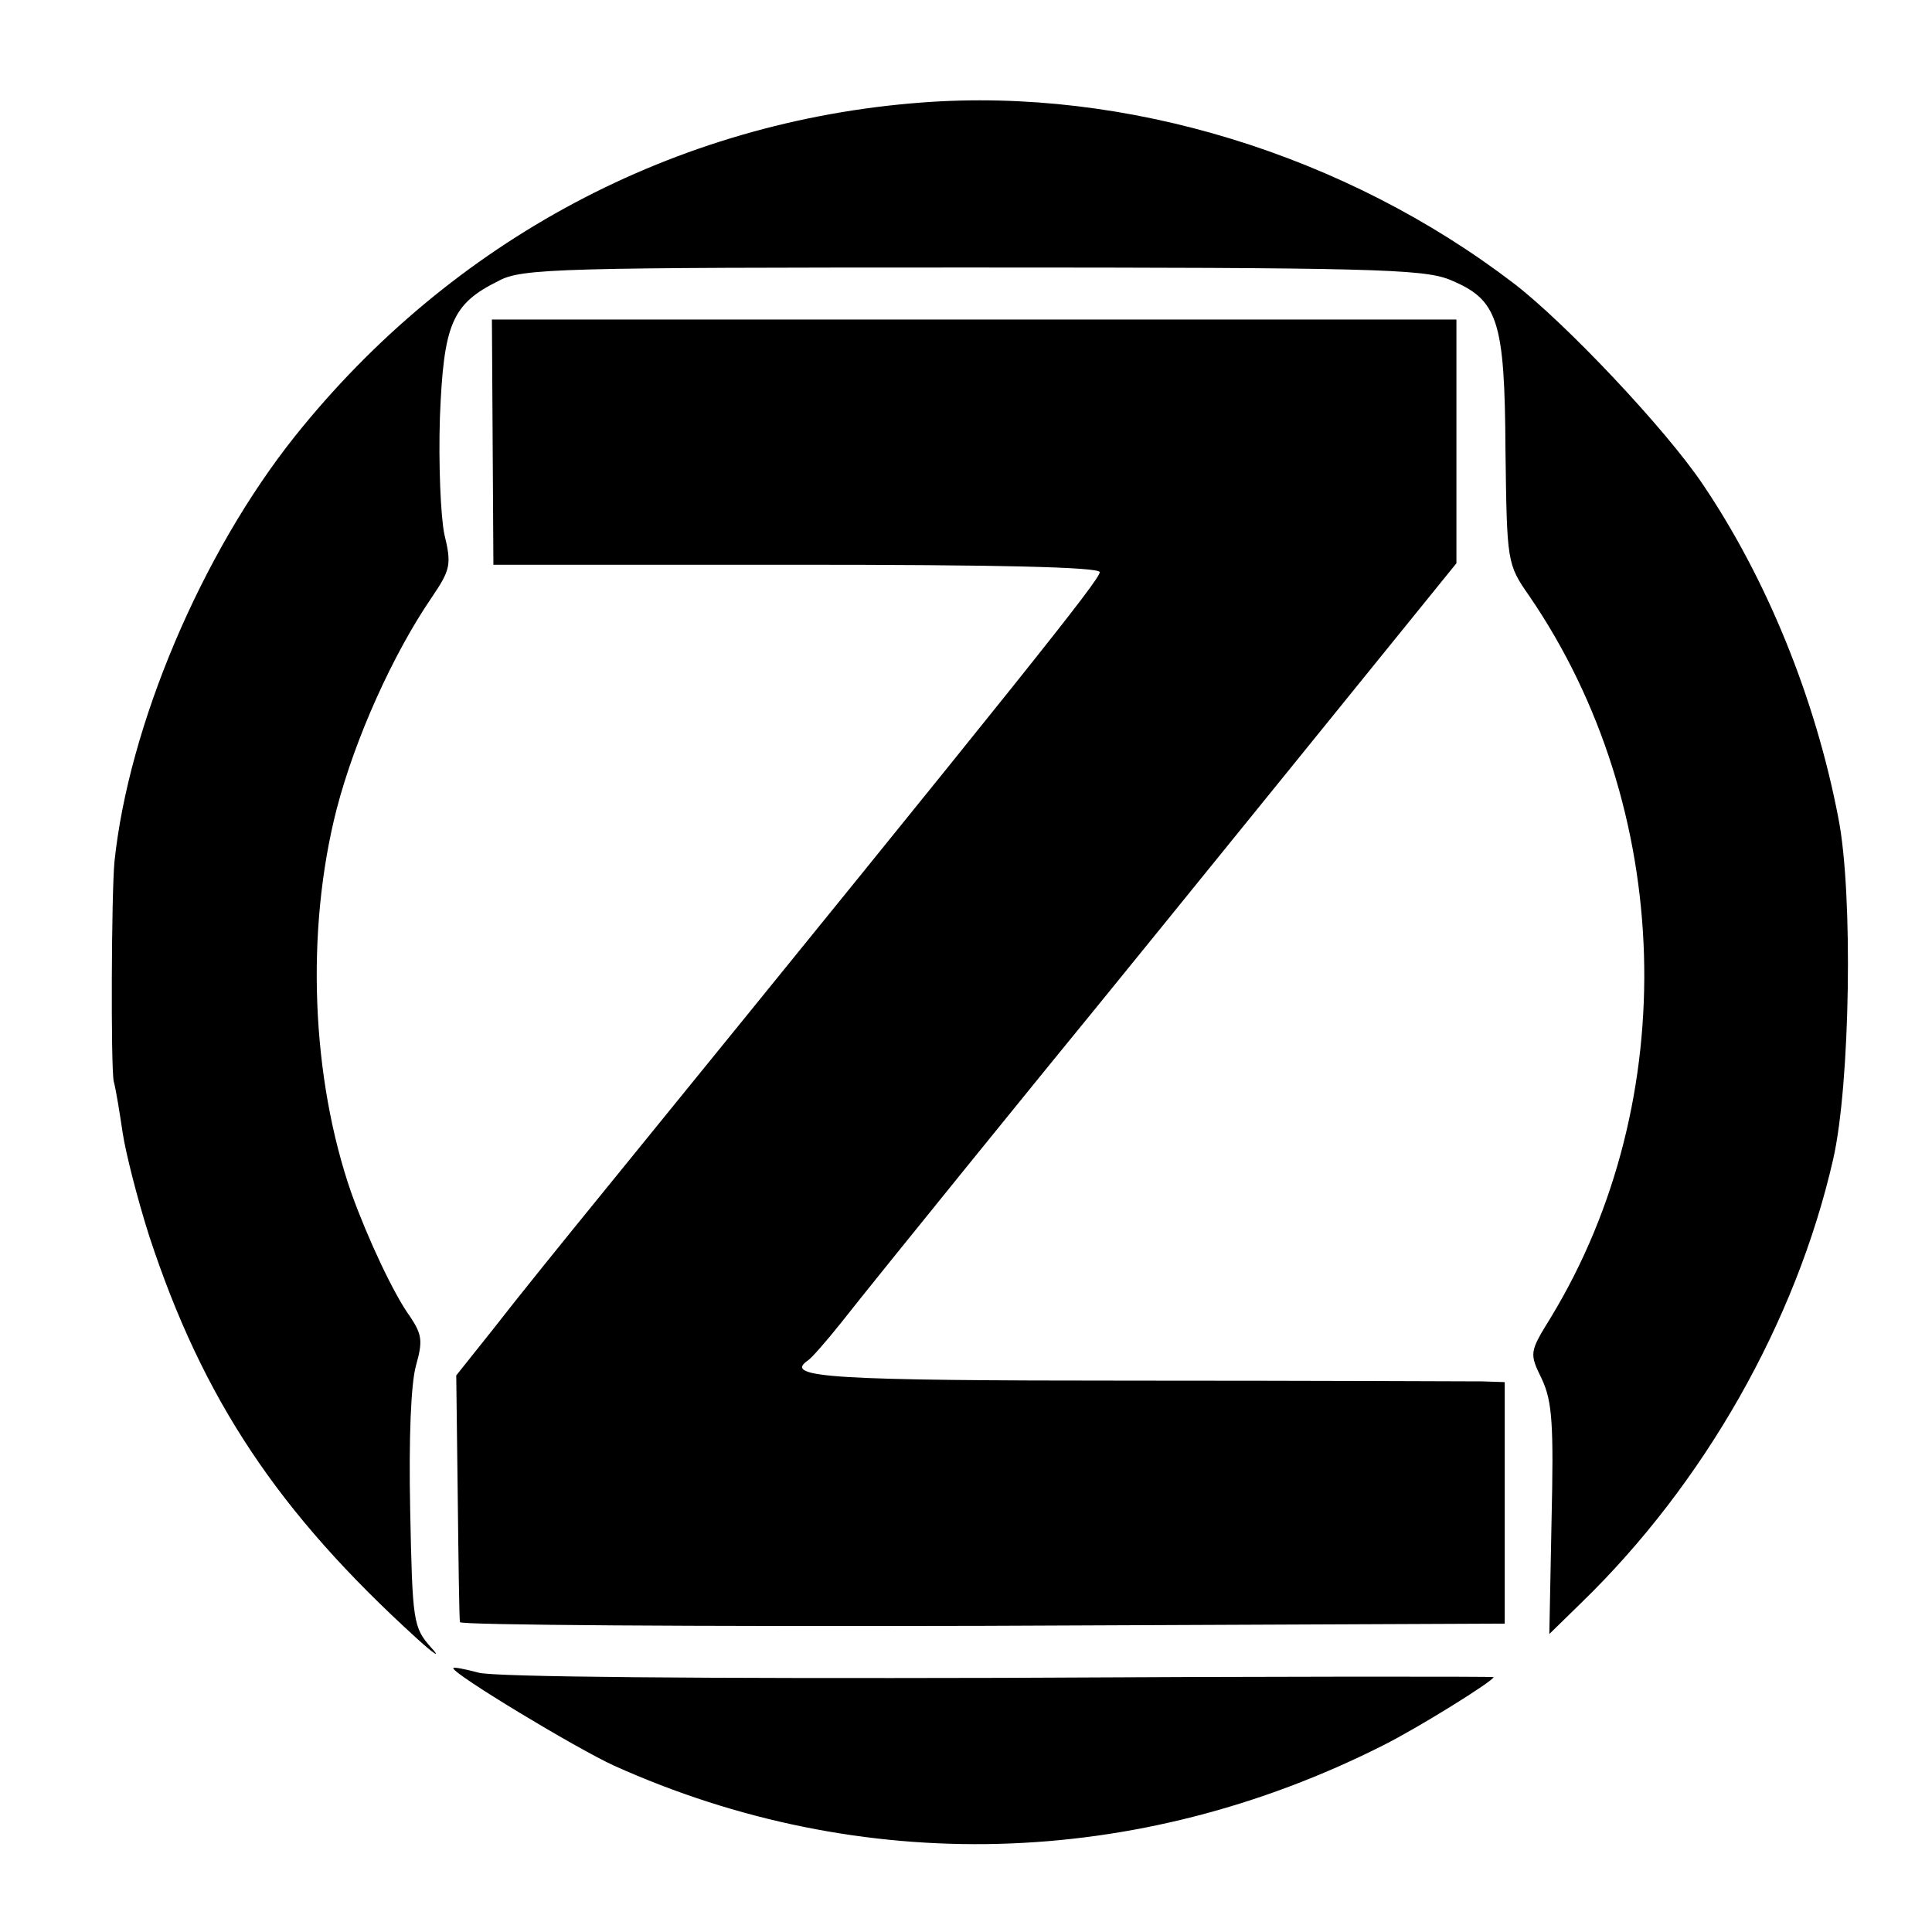 <?xml version="1.0" standalone="no"?>
<!DOCTYPE svg PUBLIC "-//W3C//DTD SVG 20010904//EN"
 "http://www.w3.org/TR/2001/REC-SVG-20010904/DTD/svg10.dtd">
<svg version="1.0" xmlns="http://www.w3.org/2000/svg"
 width="260pt" height="260pt" viewBox="0 0 260 260"
 preserveAspectRatio="xMidYMid meet">
<g transform="translate(0,260) scale(0.1,-0.1)"
fill="#000000" stroke="none">
<path d="M1240 2462 c-331 -25 -632 -185 -843 -449 -126 -158 -224 -390 -243
-573 -4 -43 -5 -274 -1 -295 3 -11 8 -42 12 -69 4 -27 20 -90 36 -140 72 -219
173 -371 360 -541 24 -22 33 -27 19 -12 -24 27 -25 35 -28 185 -2 97 1 171 8
195 9 32 8 41 -8 65 -22 30 -57 105 -79 166 -54 155 -62 353 -20 517 25 96 76
209 128 285 25 37 27 44 17 85 -5 24 -8 95 -6 157 5 126 16 153 79 184 31 17
83 18 636 18 533 0 607 -2 643 -16 66 -27 75 -53 76 -231 2 -150 2 -152 32
-195 195 -285 207 -678 29 -971 -29 -47 -29 -48 -12 -83 14 -30 16 -61 13
-190 l-3 -153 43 42 c165 160 289 378 339 597 23 101 27 358 7 459 -31 162
-97 323 -183 450 -50 74 -183 215 -253 269 -227 174 -523 265 -798 244z"/>
<path d="M663 2005 l1 -165 408 0 c267 0 408 -3 408 -10 0 -10 -98 -133 -668
-834 -53 -65 -120 -148 -147 -183 l-51 -64 2 -162 c1 -89 2 -165 3 -170 0 -4
317 -6 703 -5 l703 3 0 163 0 162 -30 1 c-16 0 -227 1 -468 1 -410 0 -473 4
-440 27 5 3 25 26 45 51 47 60 302 374 344 425 18 22 134 165 258 318 l226
279 0 164 0 164 -649 0 -649 0 1 -165z"/>
<path d="M610 355 c0 -8 164 -107 216 -131 333 -150 704 -140 1035 27 48 24
149 87 149 92 0 1 -300 1 -666 -1 -397 -1 -679 1 -700 7 -19 5 -34 8 -34 6z"/>
</g>
</svg>
